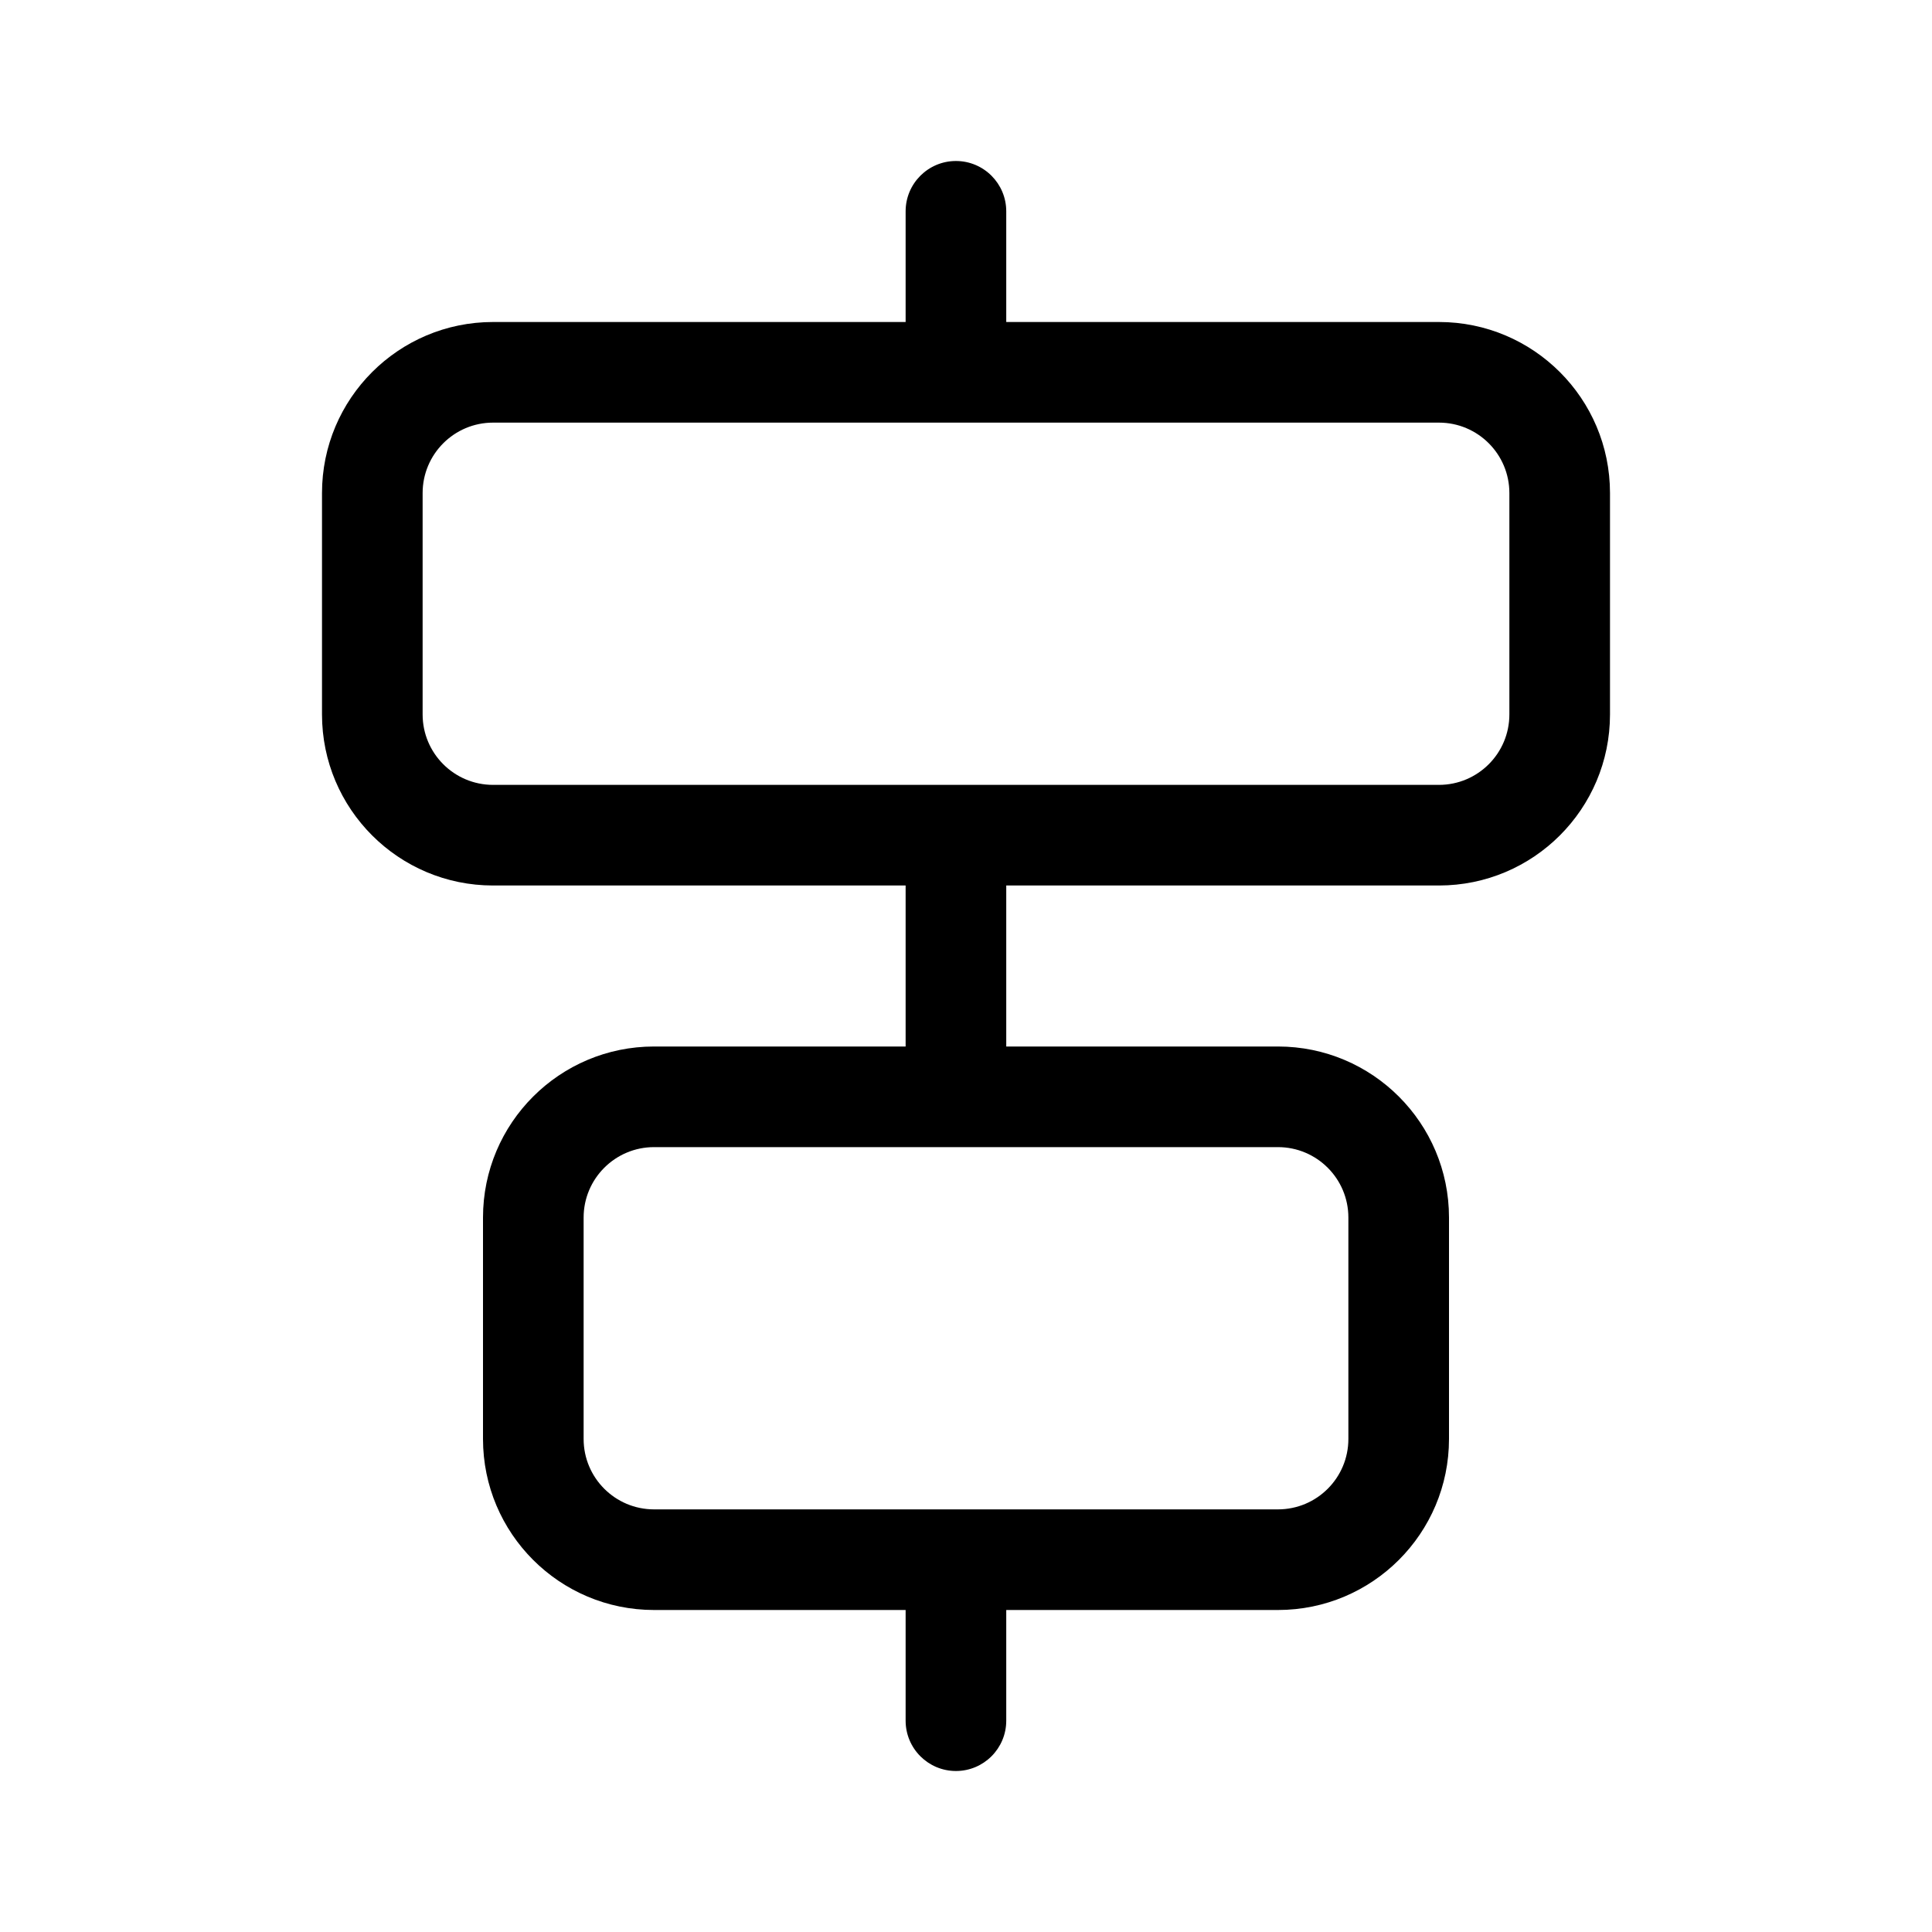 <svg xmlns="http://www.w3.org/2000/svg" viewBox="0 0 48 48" fill="none"><path d="M23.75 44C23.06 44 22.5 43.44 22.5 42.75V40H16.25C13.903 40 12 38.097 12 35.75V30.25C12 27.903 13.903 26 16.25 26H22.5V22H12.25C9.903 22 8 20.097 8 17.75V12.25C8 9.903 9.903 8 12.25 8H22.5V5.25C22.5 4.56 23.06 4 23.75 4C24.44 4 25 4.56 25 5.25V8H35.75C38.097 8 40 9.903 40 12.25V17.75C40 20.097 38.097 22 35.75 22H25V26H31.75C34.097 26 36 27.903 36 30.25V35.75C36 38.097 34.097 40 31.75 40H25V42.75C25 43.44 24.44 44 23.75 44ZM31.75 37.5C32.717 37.5 33.5 36.717 33.5 35.75V30.25C33.5 29.284 32.717 28.5 31.75 28.5H16.25C15.284 28.5 14.5 29.284 14.5 30.25V35.75C14.5 36.717 15.284 37.5 16.25 37.5H31.75ZM37.5 17.75V12.25C37.5 11.284 36.717 10.5 35.75 10.5H12.25C11.284 10.5 10.5 11.284 10.5 12.25V17.75C10.5 18.716 11.284 19.5 12.25 19.5L35.75 19.5C36.717 19.5 37.5 18.716 37.5 17.75Z" fill="currentColor"/></svg>